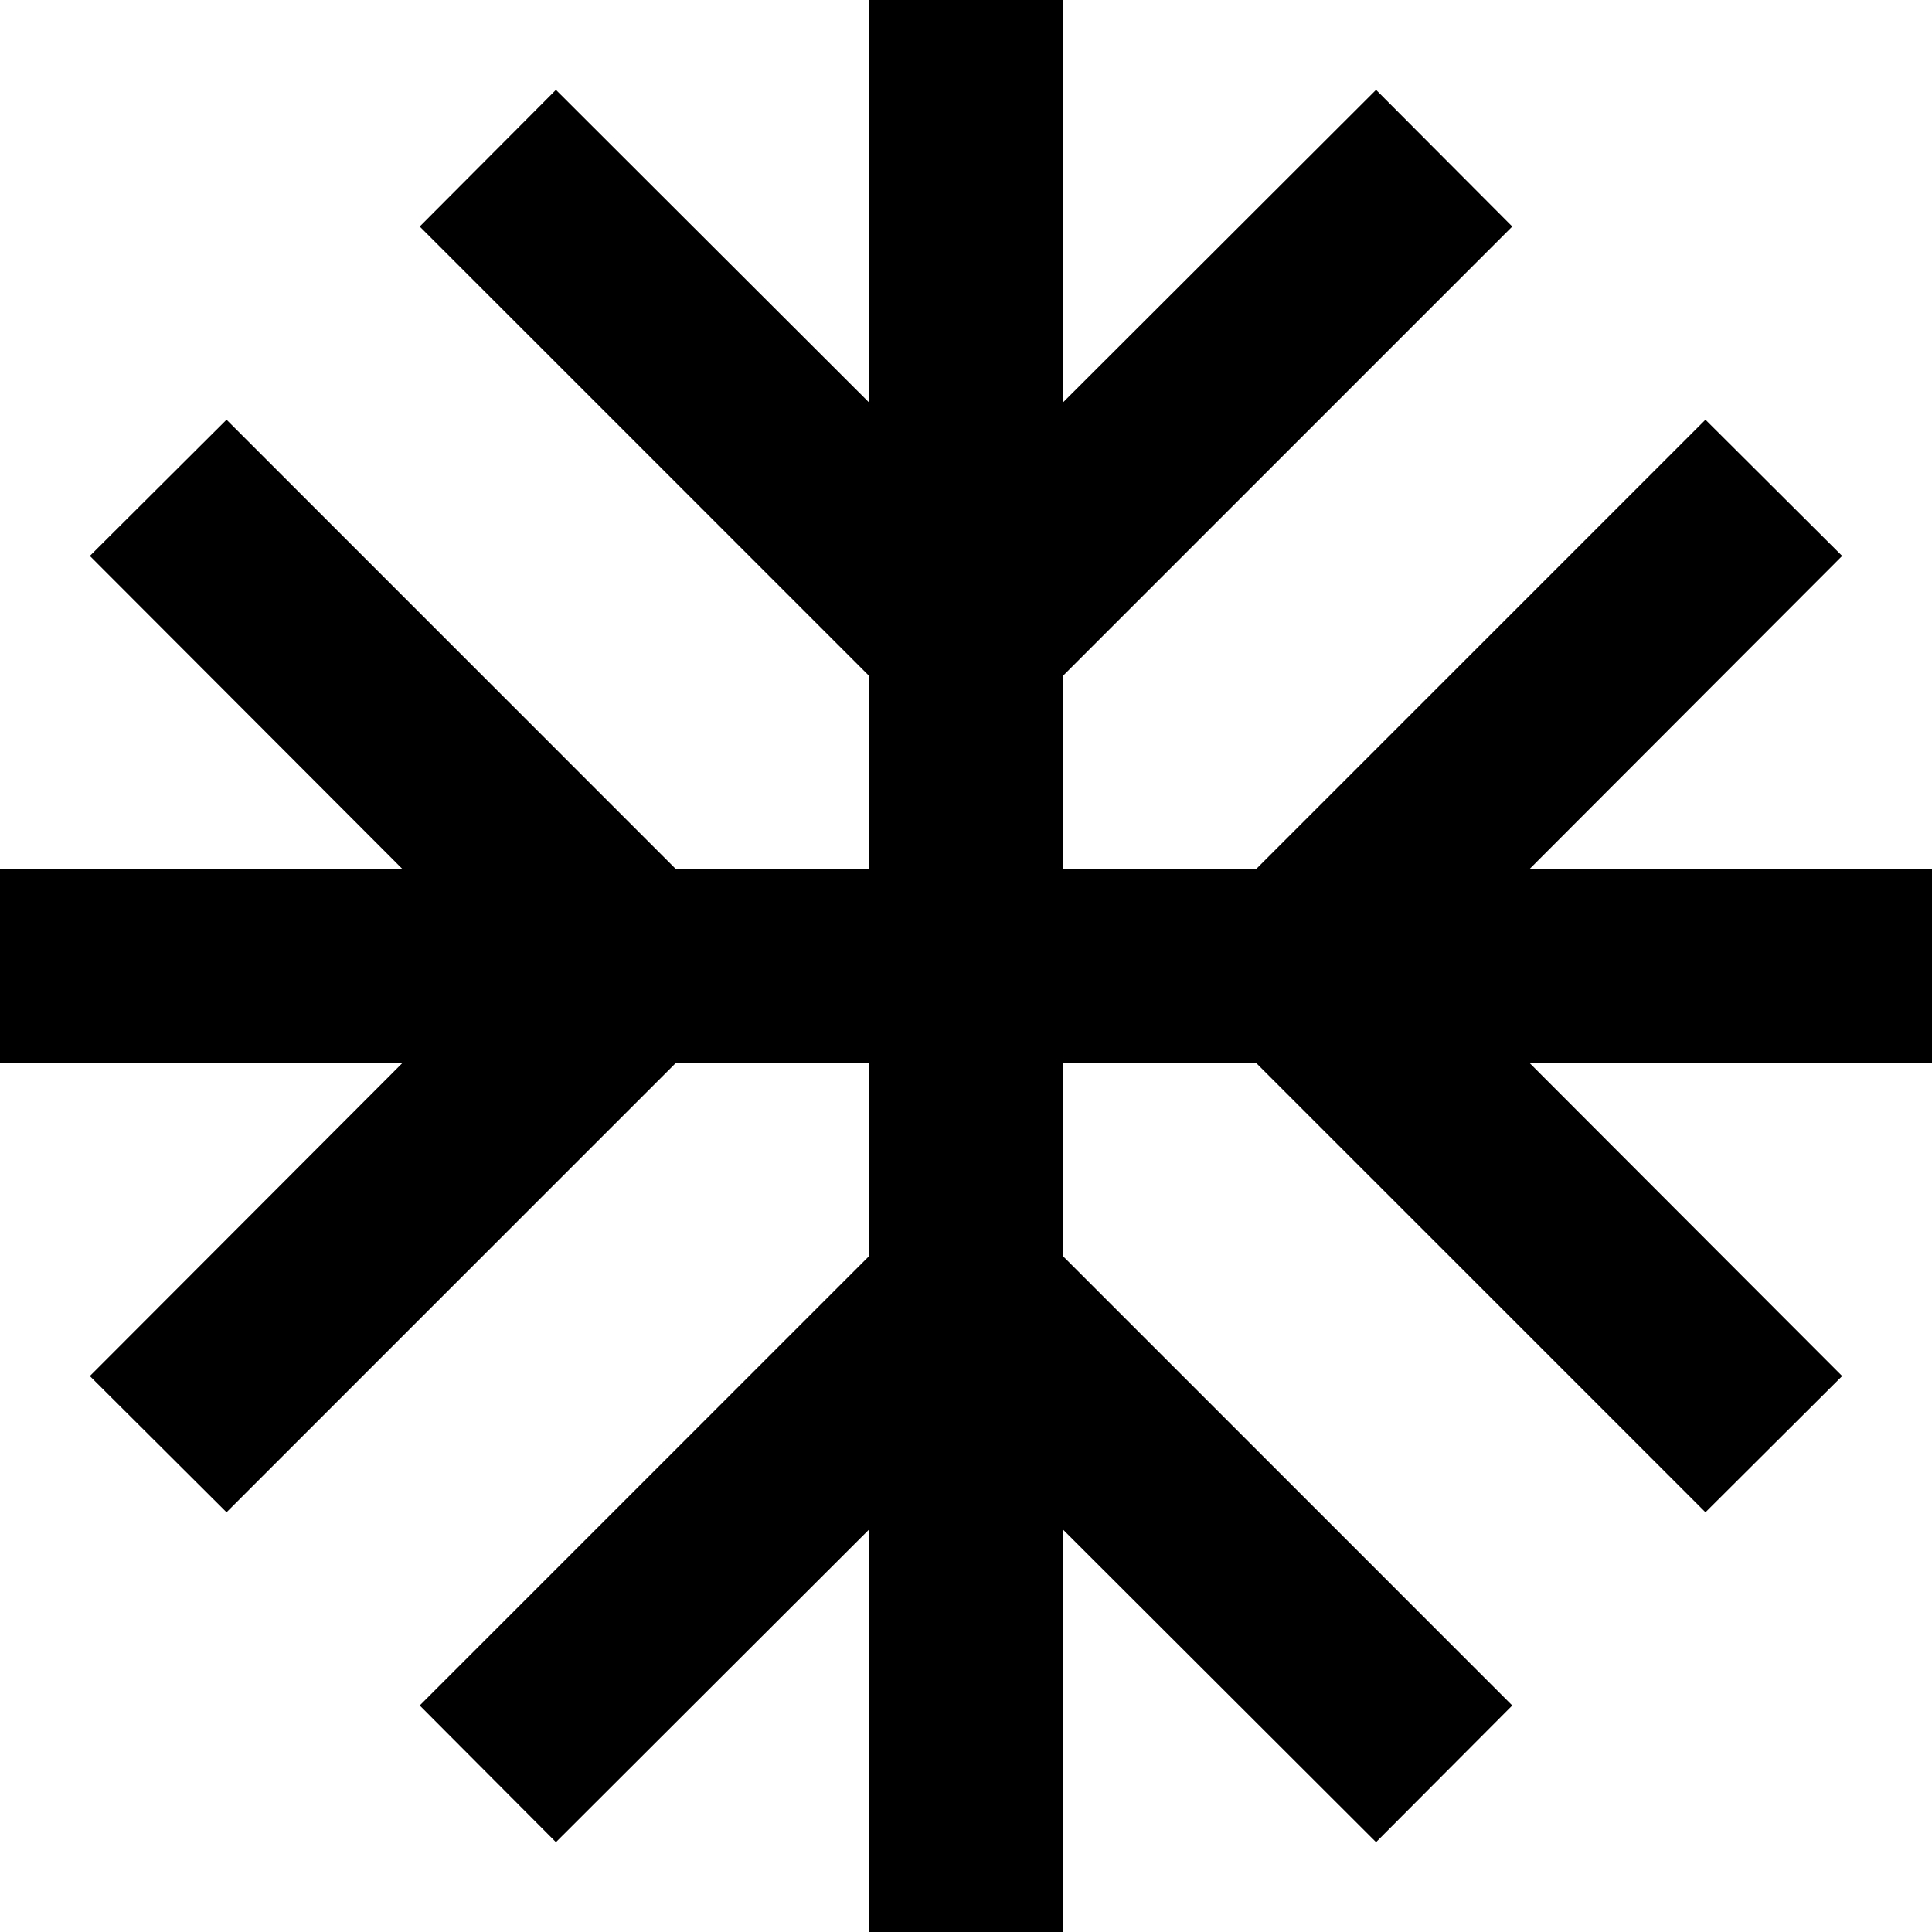 <?xml version="1.0" encoding="iso-8859-1"?>
<!-- Generator: Adobe Illustrator 19.0.0, SVG Export Plug-In . SVG Version: 6.00 Build 0)  -->
<svg xmlns="http://www.w3.org/2000/svg" xmlns:xlink="http://www.w3.org/1999/xlink" version="1.1" id="Capa_1" x="0px" y="0px" viewBox="0 0 426.667 426.667" style="enable-background:new 0 0 426.667 426.667;" xml:space="preserve">
<g>
	<g>
		<polygon points="426.667,192 337.707,192 406.827,122.773 376.64,92.693 277.333,192 234.667,192 234.667,149.333 333.973,50.027     303.893,19.84 234.667,88.96 234.667,0 192,0 192,88.96 122.773,19.84 92.693,50.027 192,149.333 192,192 149.333,192     50.027,92.693 19.84,122.773 88.96,192 0,192 0,234.667 88.96,234.667 19.84,303.893 50.027,333.973 149.333,234.667 192,234.667     192,277.333 92.693,376.64 122.773,406.827 192,337.707 192,426.667 234.667,426.667 234.667,337.707 303.893,406.827     333.973,376.64 234.667,277.333 234.667,234.667 277.333,234.667 376.64,333.973 406.827,303.893 337.707,234.667     426.667,234.667   "/>
	</g>
</g>
<g>
</g>
<g>
</g>
<g>
</g>
<g>
</g>
<g>
</g>
<g>
</g>
<g>
</g>
<g>
</g>
<g>
</g>
<g>
</g>
<g>
</g>
<g>
</g>
<g>
</g>
<g>
</g>
<g>
</g>
</svg>
